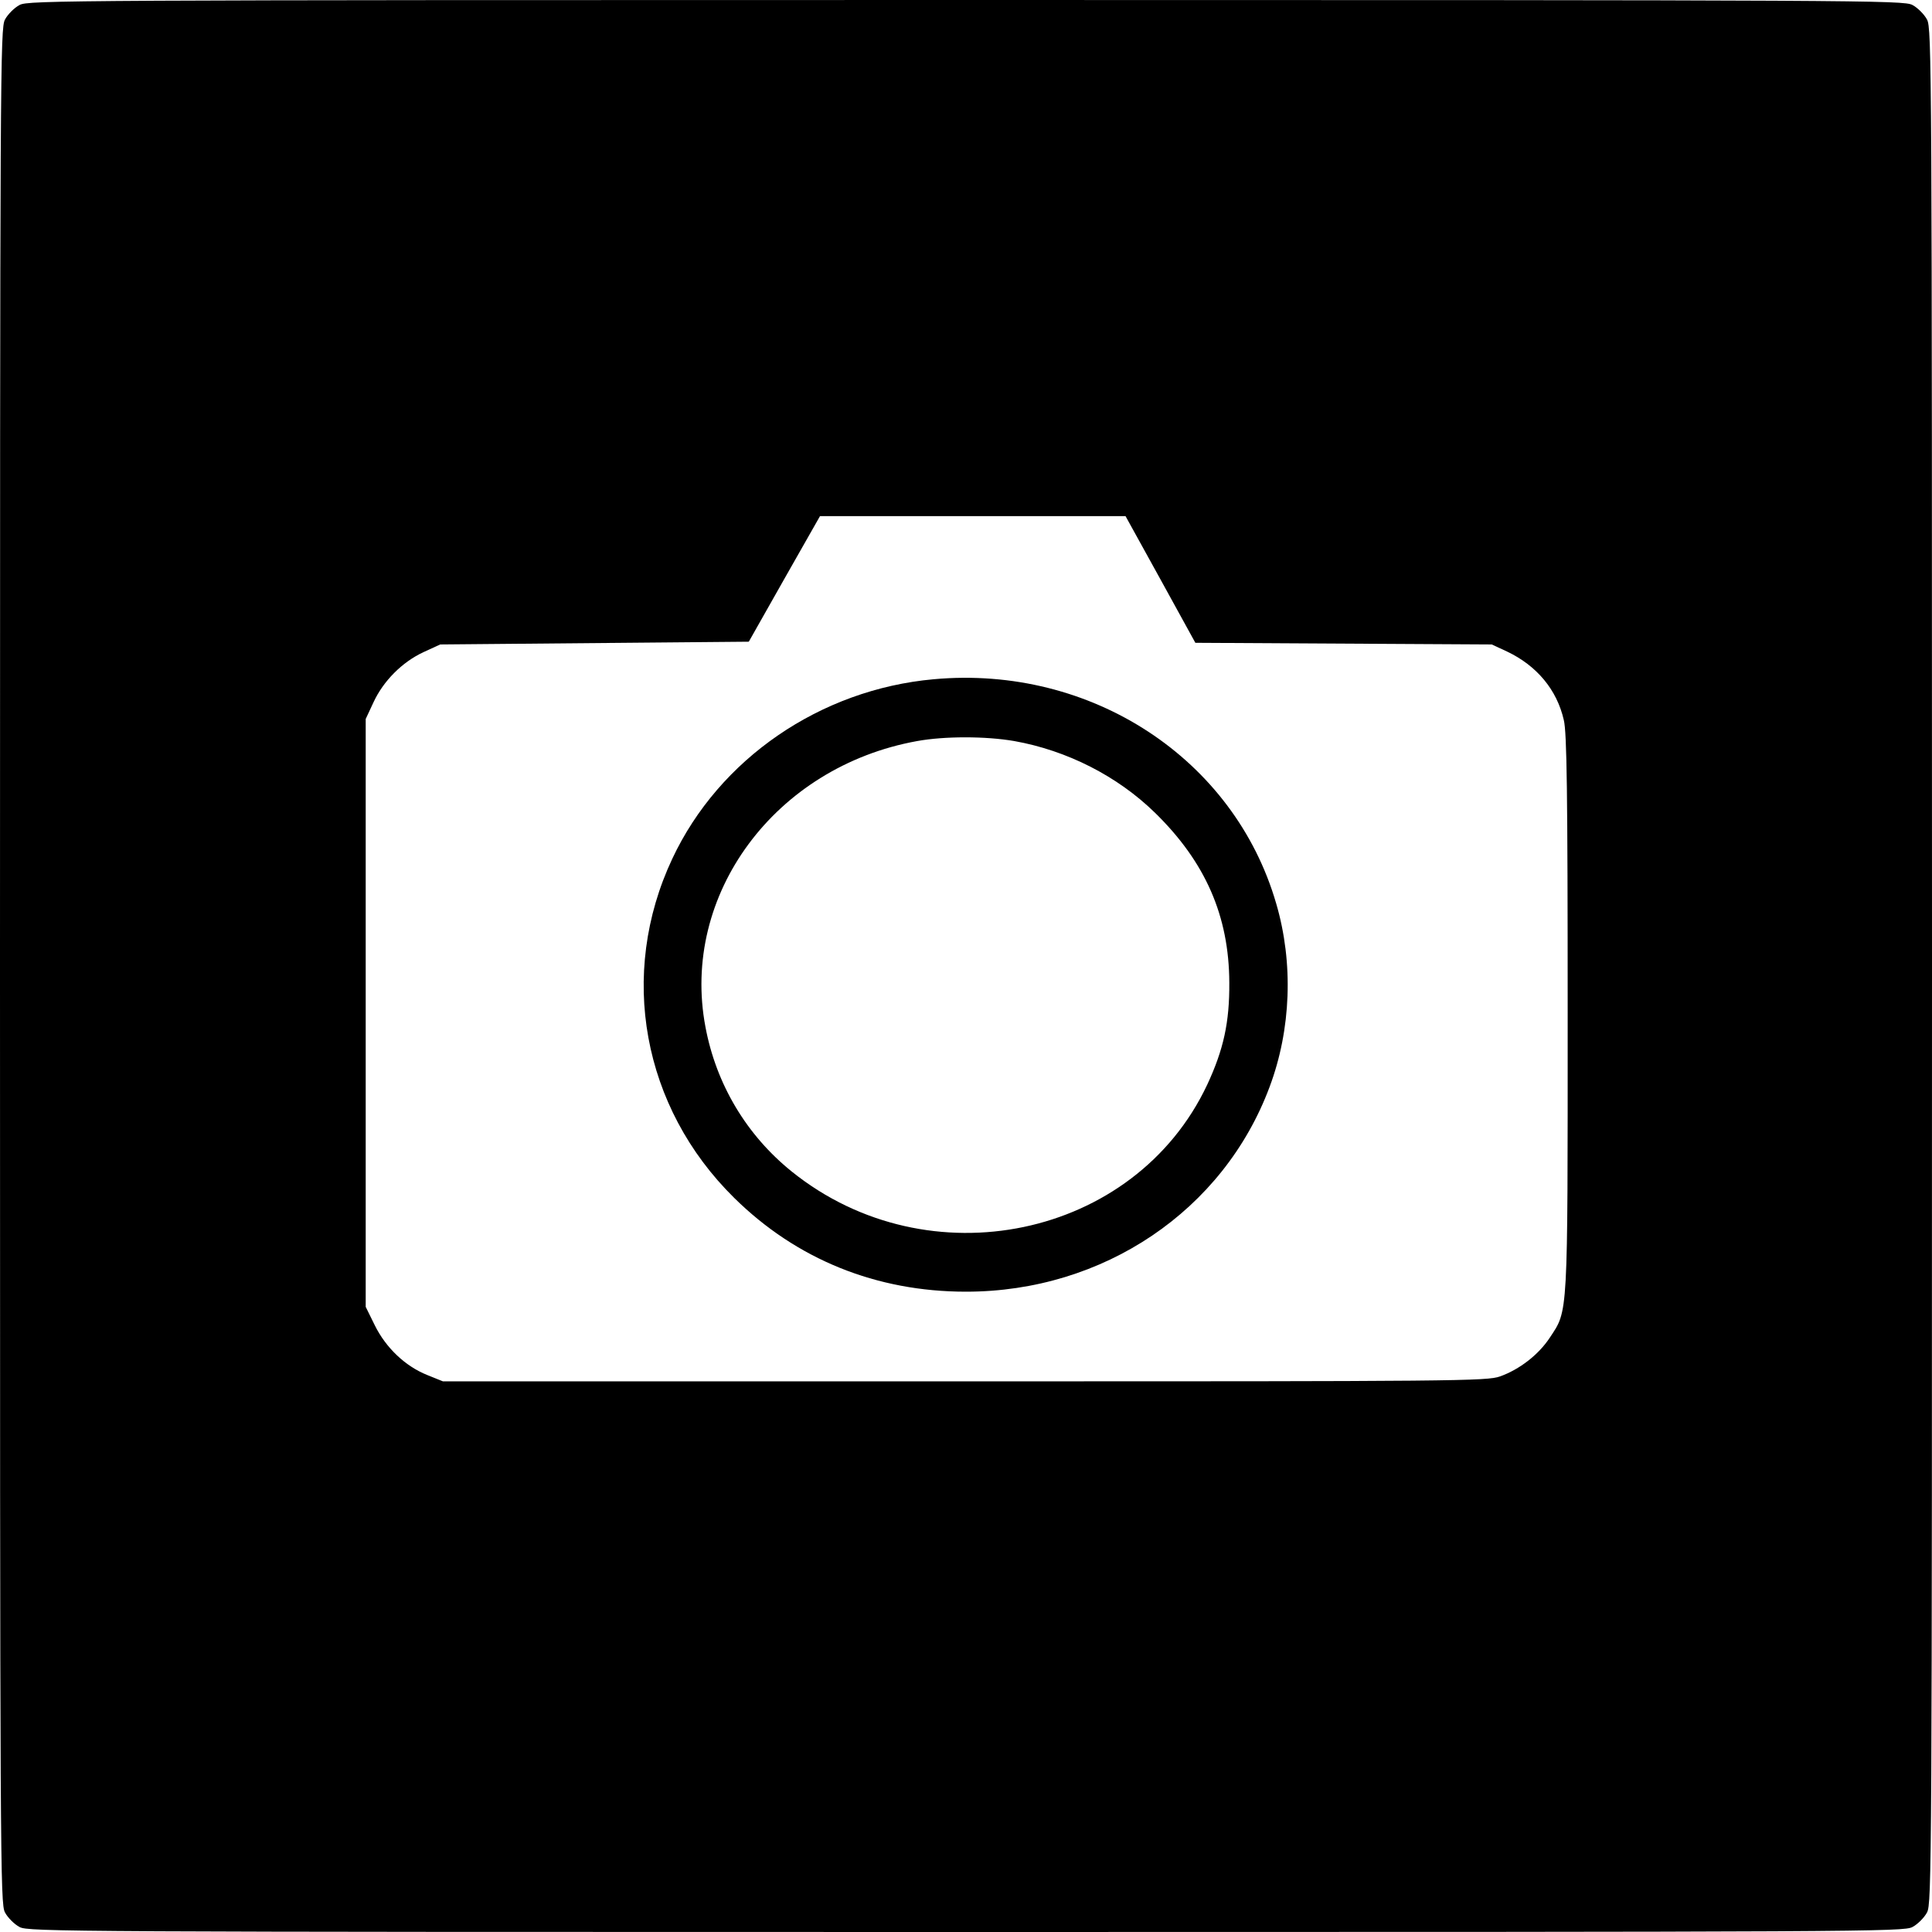 <?xml version="1.0" standalone="no"?>
<!DOCTYPE svg PUBLIC "-//W3C//DTD SVG 20010904//EN"
 "http://www.w3.org/TR/2001/REC-SVG-20010904/DTD/svg10.dtd">
<svg version="1.0" xmlns="http://www.w3.org/2000/svg"
 width="700pt" height="700pt" viewBox="0 0 700 700"
 preserveAspectRatio="xMidYMid meet">
<g transform="translate(0,700) scale(0.1,-0.1)"
fill="#000000" stroke="none">
<path d="M71 6982 c-19 -10 -43 -34 -53 -53 -17 -32 -18 -160 -18 -3429 0
-3269 1 -3397 18 -3429 10 -19 34 -43 53 -53 32 -17 160 -18 3429 -18 3269 0
3397 1 3429 18 19 10 43 34 53 53 17 32 18 160 18 3429 0 3269 -1 3397 -18
3429 -10 19 -34 43 -53 53 -32 17 -160 18 -3429 18 -3269 0 -3397 -1 -3429
-18z m4134 -2082 l126 -229 537 -3 537 -3 56 -26 c107 -51 180 -138 205 -248
11 -45 14 -261 14 -1061 0 -1115 2 -1075 -65 -1177 -41 -62 -110 -115 -180
-140 -47 -17 -155 -18 -1940 -18 l-1890 0 -57 23 c-80 32 -150 99 -190 180
l-33 67 0 1065 0 1065 28 60 c36 78 104 146 181 182 l61 28 559 5 559 5 129
228 129 227 554 0 553 0 127 -230z"/>
<path d="M3383 4539 c-411 -37 -777 -288 -947 -650 -197 -419 -109 -901 224
-1229 226 -223 515 -340 840 -340 498 0 933 294 1100 742 78 208 87 449 24
664 -152 525 -670 865 -1241 813z m292 -224 c191 -34 374 -127 510 -260 182
-178 268 -373 269 -615 1 -145 -21 -243 -80 -370 -262 -557 -1010 -713 -1505
-315 -164 132 -274 316 -313 524 -91 479 252 943 767 1036 99 18 248 18 352 0z"/>
</g>
</svg>

